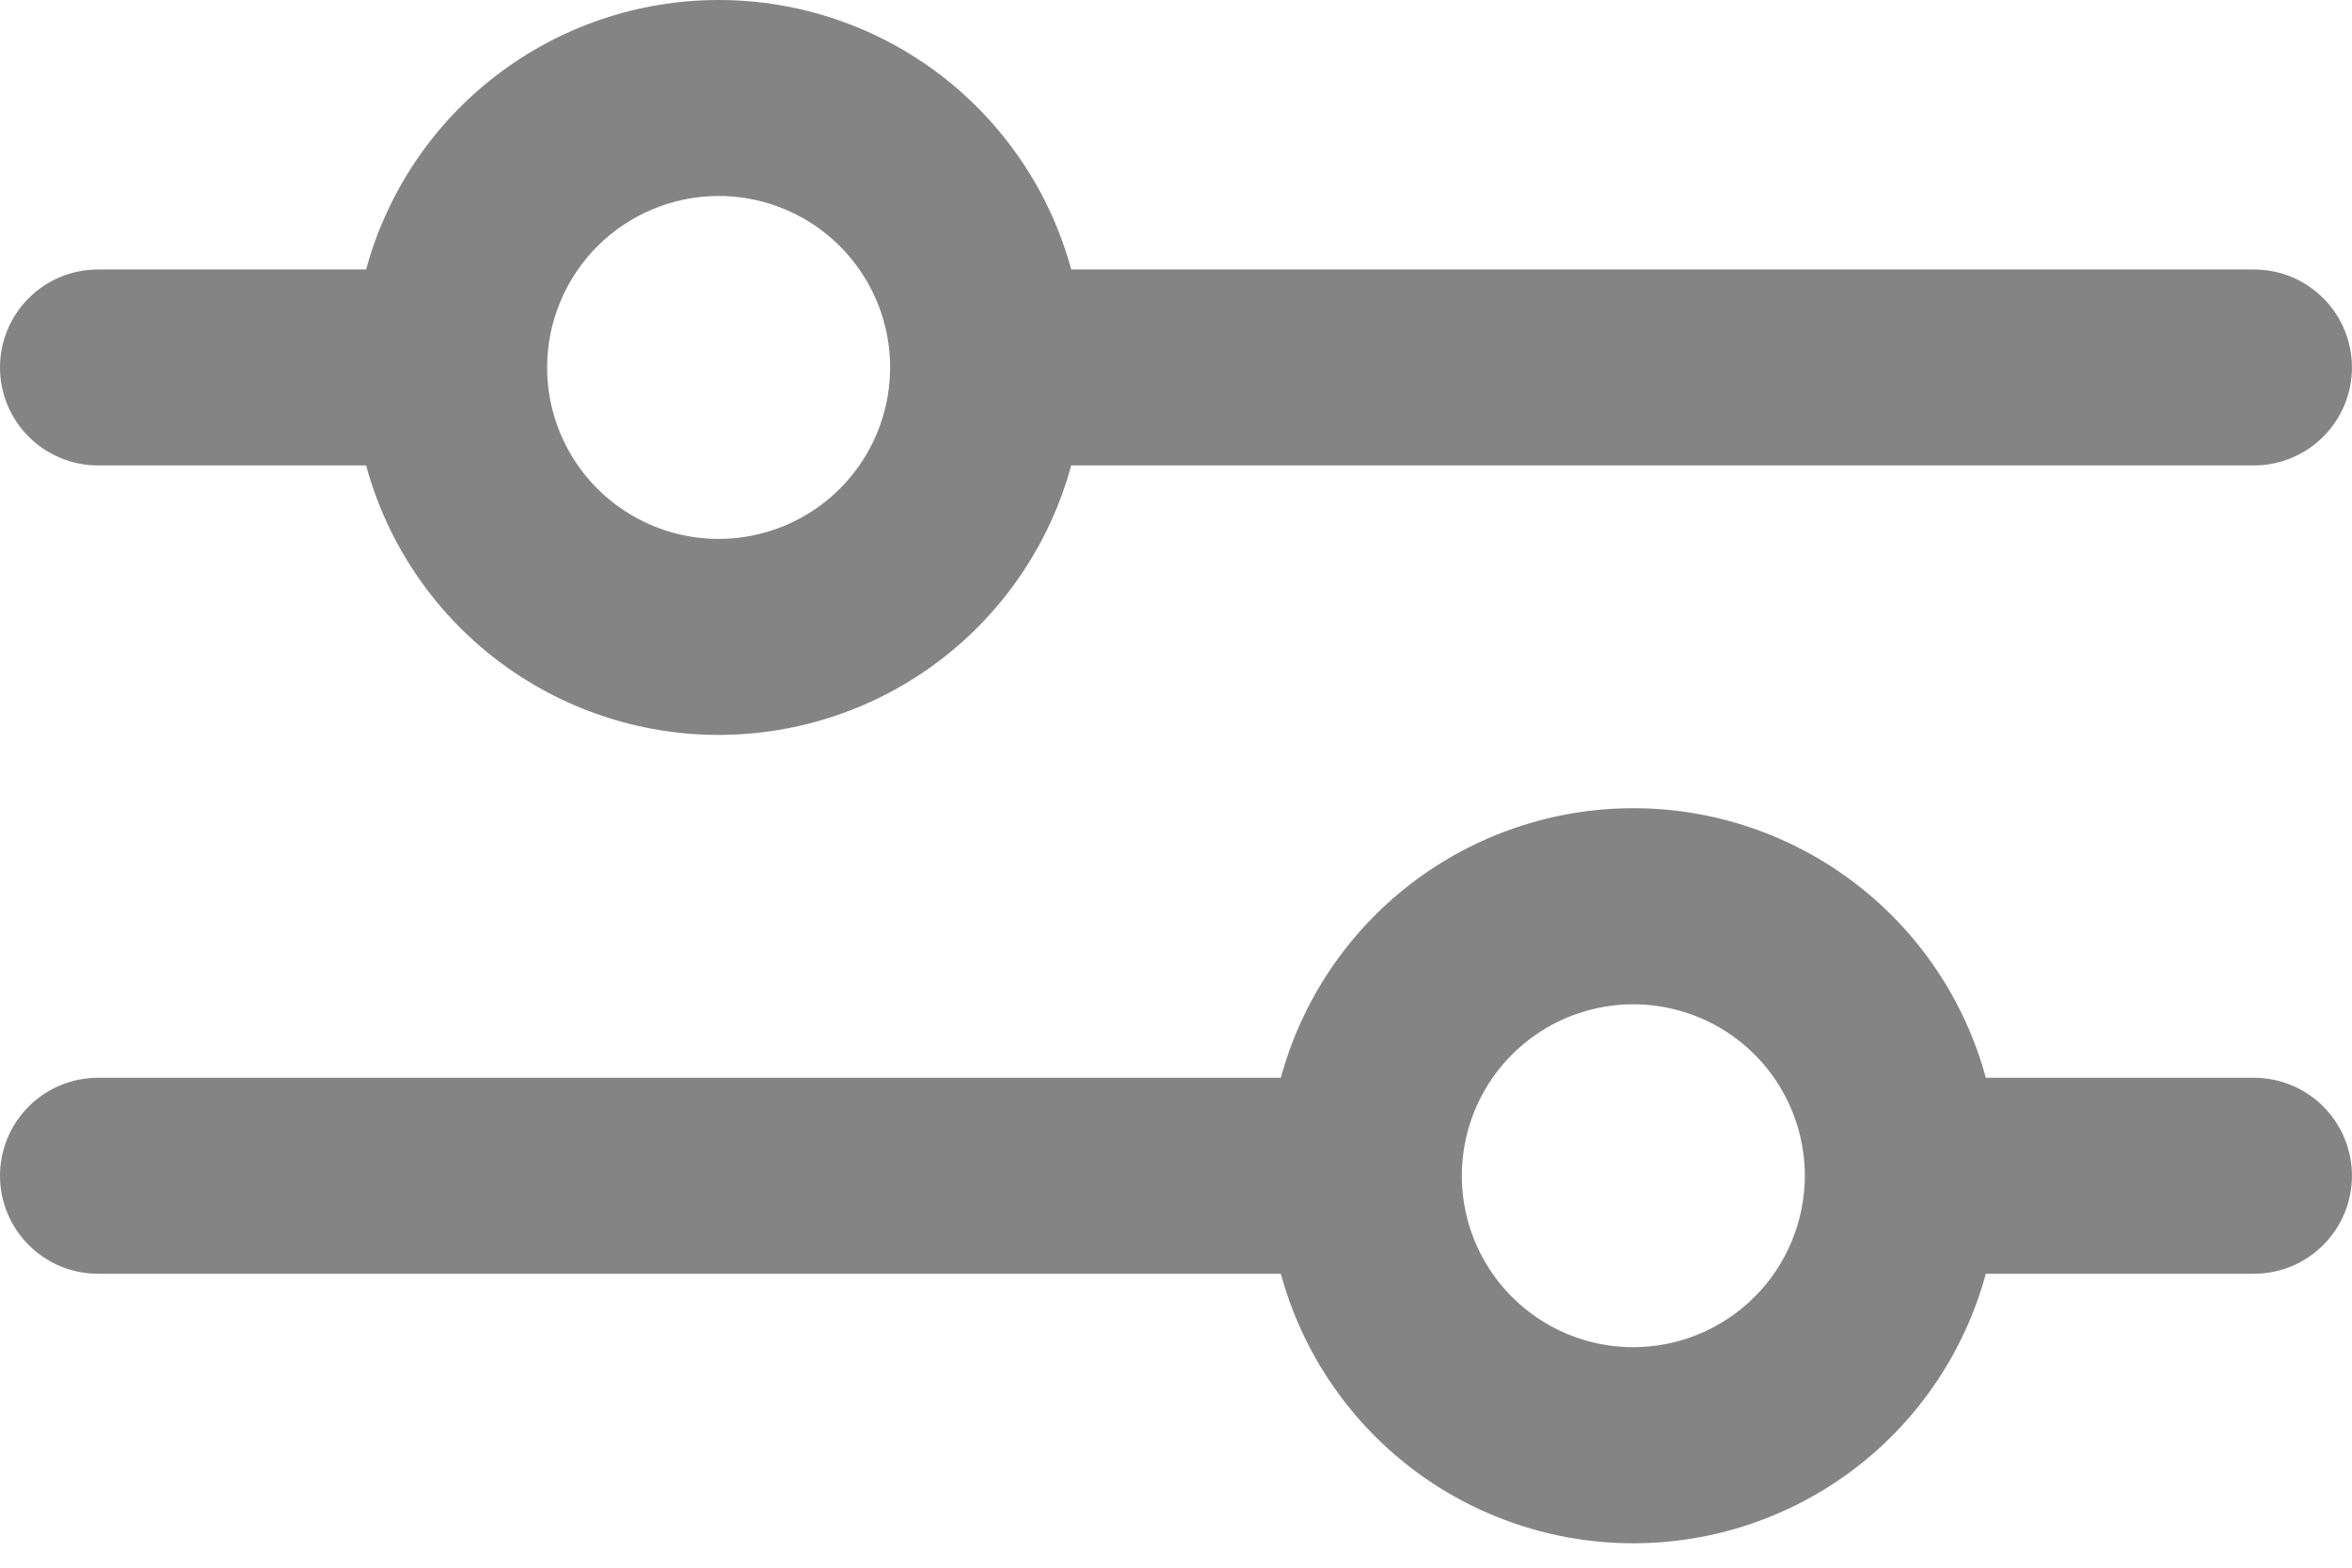 <svg width="42" height="28" viewBox="0 0 42 28" fill="none" xmlns="http://www.w3.org/2000/svg">
<path d="M1.75 8.313H6.538C6.913 9.695 7.733 10.915 8.871 11.785C10.009 12.654 11.401 13.126 12.833 13.126C14.265 13.126 15.658 12.654 16.796 11.785C17.933 10.915 18.753 9.695 19.129 8.313H40.249C40.713 8.313 41.158 8.128 41.486 7.8C41.815 7.472 41.999 7.027 41.999 6.563C41.999 6.099 41.815 5.654 41.486 5.325C41.158 4.997 40.713 4.813 40.249 4.813H19.129C18.753 3.431 17.933 2.211 16.796 1.341C15.658 0.471 14.265 0 12.833 0C11.401 0 10.009 0.471 8.871 1.341C7.733 2.211 6.913 3.431 6.538 4.813H1.75C1.286 4.813 0.841 4.997 0.513 5.325C0.184 5.654 0 6.099 0 6.563C0 7.027 0.184 7.472 0.513 7.8C0.841 8.128 1.286 8.313 1.75 8.313ZM12.832 3.5C13.438 3.5 14.03 3.68 14.534 4.016C15.037 4.353 15.43 4.831 15.662 5.391C15.894 5.95 15.954 6.566 15.836 7.16C15.718 7.754 15.426 8.3 14.998 8.728C14.57 9.157 14.024 9.448 13.43 9.566C12.836 9.685 12.22 9.624 11.661 9.392C11.101 9.16 10.623 8.768 10.286 8.264C9.95 7.761 9.77 7.168 9.77 6.563C9.771 5.751 10.094 4.972 10.668 4.398C11.242 3.824 12.021 3.501 12.832 3.5Z" fill="#848484"/>
<path d="M40.249 19.25H35.461C35.086 17.868 34.267 16.647 33.129 15.777C31.991 14.907 30.599 14.435 29.167 14.435C27.734 14.435 26.342 14.907 25.204 15.777C24.067 16.647 23.247 17.868 22.872 19.25H1.75C1.286 19.25 0.841 19.434 0.513 19.762C0.184 20.091 0 20.536 0 21C0 21.464 0.184 21.909 0.513 22.237C0.841 22.566 1.286 22.75 1.75 22.75H22.872C23.247 24.132 24.067 25.353 25.204 26.223C26.342 27.093 27.734 27.564 29.167 27.564C30.599 27.564 31.991 27.093 33.129 26.223C34.267 25.353 35.086 24.132 35.461 22.75H40.249C40.713 22.75 41.158 22.566 41.486 22.237C41.815 21.909 41.999 21.464 41.999 21C41.999 20.536 41.815 20.091 41.486 19.762C41.158 19.434 40.713 19.25 40.249 19.25ZM29.167 24.062C28.561 24.062 27.969 23.883 27.465 23.546C26.962 23.21 26.569 22.732 26.337 22.172C26.105 21.612 26.045 20.997 26.163 20.402C26.281 19.808 26.573 19.263 27.001 18.834C27.429 18.406 27.975 18.114 28.569 17.996C29.163 17.878 29.779 17.939 30.339 18.171C30.898 18.402 31.376 18.795 31.713 19.299C32.049 19.802 32.229 20.394 32.229 21C32.228 21.812 31.905 22.59 31.331 23.164C30.757 23.738 29.979 24.061 29.167 24.062Z" fill="#848484"/>
</svg>
